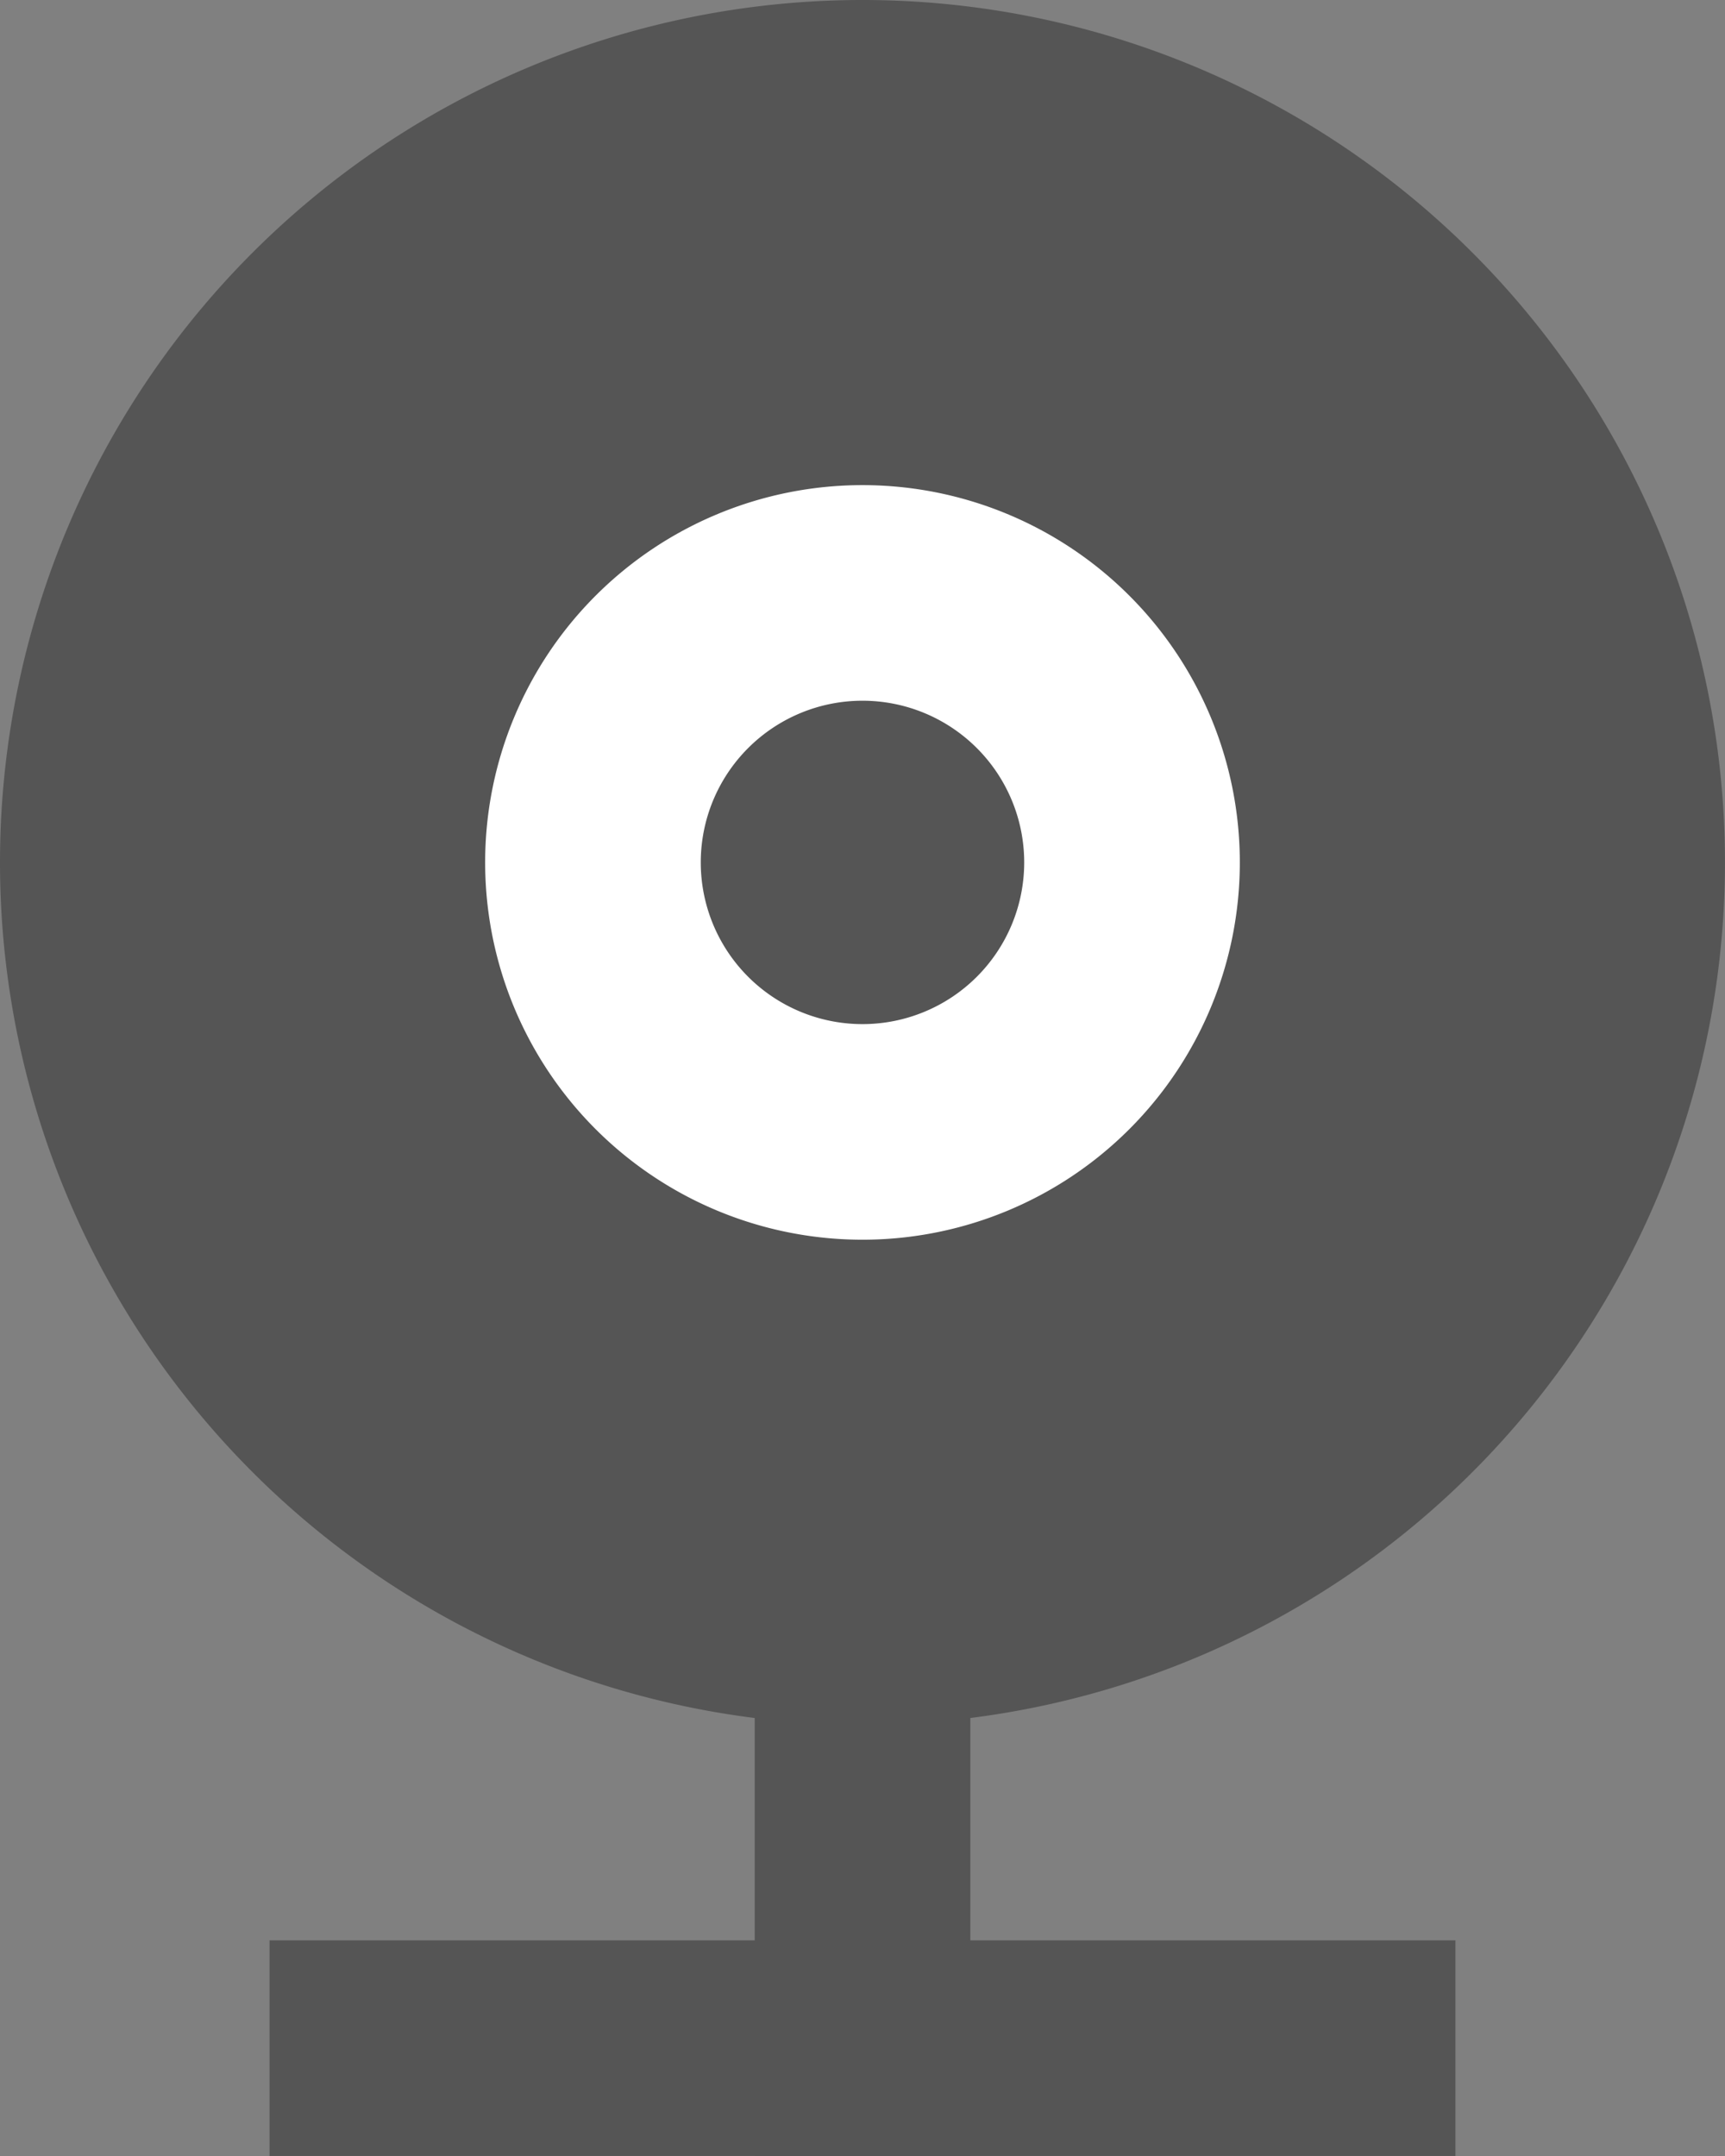 <?xml version="1.0" encoding="UTF-8"?>
<svg xmlns="http://www.w3.org/2000/svg" width="52.417" height="65.521" viewBox="0 0 52.417 65.521">
  <rect x="0" y="0" width="52.417" height="65.521" fill="#808080" stroke="none"/>
  <g id="系统监控" transform="translate(-170.667 -85.334)">
    <path id="路径_1061" d="M277.333,853.333h36.036v6.552H277.333Z" transform="translate(-98.476 -709.031)" fill="#555"></path>
    <path id="路径_1062" d="M259.2,150.932A22.932,22.932,0,1,1,236.265,128,22.932,22.932,0,0,1,259.2,150.932Z" transform="translate(-39.39 -39.39)" fill="#555"></path>
    <path id="路径_1063" d="M196.875,91.886a19.656,19.656,0,1,0,19.656,19.656A19.657,19.657,0,0,0,196.875,91.886Zm-26.208,19.656a26.208,26.208,0,1,1,26.208,26.208A26.207,26.207,0,0,1,170.667,111.542Z" fill="#555"></path>
    <path id="路径_1064" d="M475.886,682.667v19.656h-6.552V682.667Z" transform="translate(-275.734 -551.469)" fill="#555"></path>
    <path id="路径_1065" d="M374.133,283.886a4.914,4.914,0,1,0,4.914,4.914A4.914,4.914,0,0,0,374.133,283.886ZM362.667,288.8a11.466,11.466,0,1,1,11.466,11.466A11.466,11.466,0,0,1,362.667,288.8Z" transform="translate(-177.258 -177.257)" fill="#fff"></path>
  </g>
</svg>
